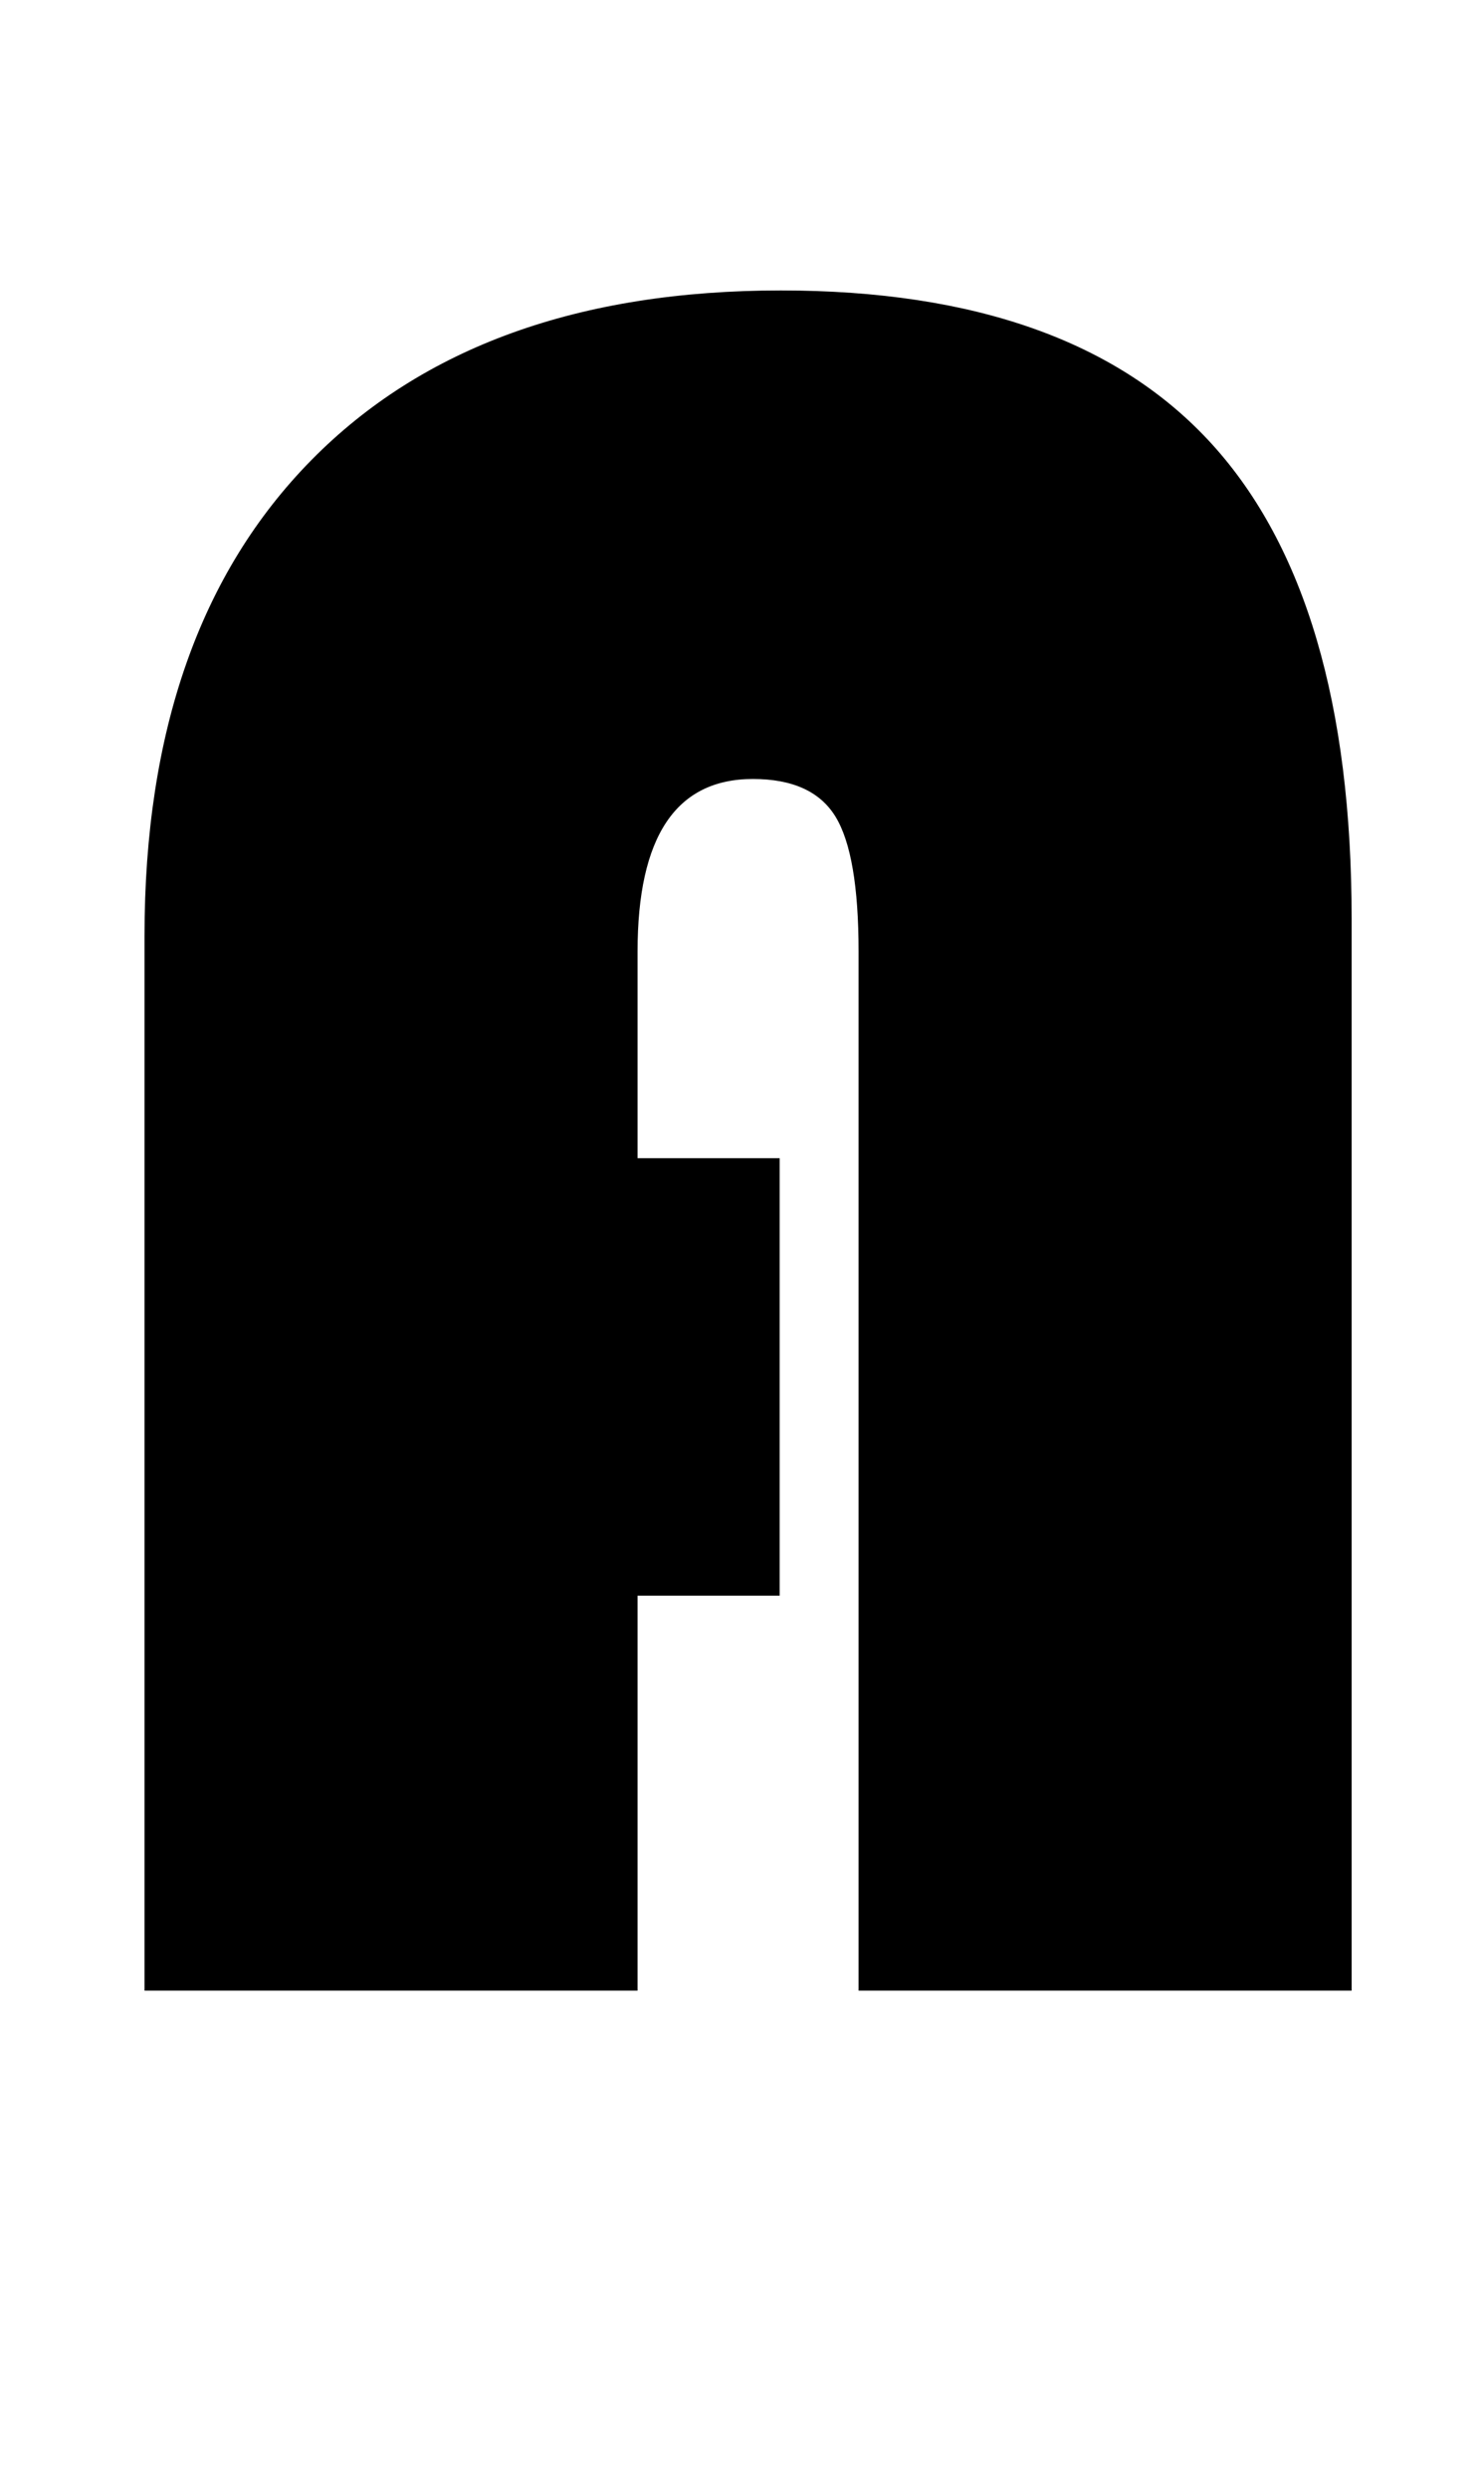<?xml version="1.0" standalone="no"?>
<!DOCTYPE svg PUBLIC "-//W3C//DTD SVG 1.1//EN" "http://www.w3.org/Graphics/SVG/1.1/DTD/svg11.dtd" >
<svg xmlns="http://www.w3.org/2000/svg" xmlns:xlink="http://www.w3.org/1999/xlink" version="1.1" viewBox="-10 0 1222 2048">
   <path fill="currentColor"
d="M632 953v360h-117v325h-406v-868q0 -252 137.5 -391.5t386.5 -139.5q240 0 355 126.5t115 390.5v882h-406v-855q0 -80 -19 -111t-68 -31q-95 0 -95 142v170h117z" />
</svg>
